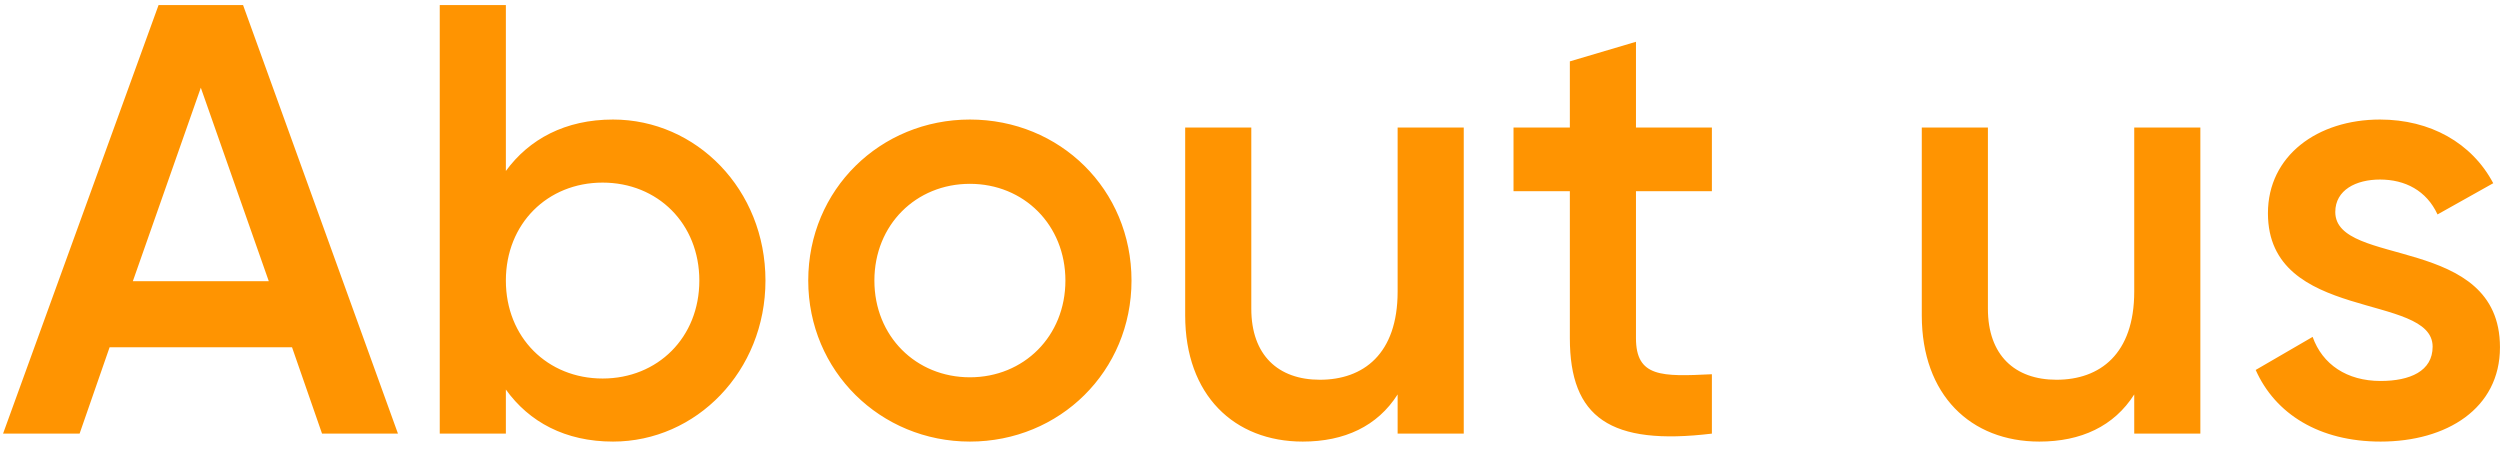 <svg width="98" height="18" viewBox="0 0 98 18" fill="none" xmlns="http://www.w3.org/2000/svg">
<path d="M12.624 16.998H15.6L9.528 0.198H6.216L0.12 16.998H3.12L4.296 13.614H11.448L12.624 16.998ZM5.208 11.022L7.872 3.438L10.536 11.022H5.208ZM24.03 4.686C22.158 4.686 20.742 5.454 19.83 6.702V0.198H17.238V16.998H19.83V15.27C20.742 16.542 22.158 17.31 24.03 17.31C27.294 17.31 30.006 14.55 30.006 10.998C30.006 7.422 27.294 4.686 24.03 4.686ZM23.622 14.838C21.462 14.838 19.83 13.23 19.83 10.998C19.83 8.766 21.462 7.158 23.622 7.158C25.782 7.158 27.414 8.766 27.414 10.998C27.414 13.23 25.782 14.838 23.622 14.838ZM38.02 17.31C41.547 17.31 44.355 14.55 44.355 10.998C44.355 7.422 41.547 4.686 38.02 4.686C34.516 4.686 31.683 7.422 31.683 10.998C31.683 14.55 34.516 17.31 38.02 17.31ZM38.02 14.79C35.907 14.79 34.276 13.182 34.276 10.998C34.276 8.814 35.907 7.206 38.02 7.206C40.132 7.206 41.764 8.814 41.764 10.998C41.764 13.182 40.132 14.79 38.02 14.79ZM54.787 4.998V11.43C54.787 13.878 53.443 14.886 51.739 14.886C50.107 14.886 49.051 13.926 49.051 12.102V4.998H46.459V12.366C46.459 15.486 48.379 17.31 51.067 17.31C52.699 17.31 53.995 16.71 54.787 15.462V16.998H57.379V4.998H54.787ZM67.106 7.494V4.998H64.13V1.638L61.538 2.406V4.998H59.33V7.494H61.538V13.254C61.538 16.374 63.122 17.478 67.106 16.998V14.67C65.138 14.766 64.13 14.79 64.13 13.254V7.494H67.106ZM83.662 4.998V11.43C83.662 13.878 82.318 14.886 80.614 14.886C78.982 14.886 77.926 13.926 77.926 12.102V4.998H75.334V12.366C75.334 15.486 77.254 17.31 79.942 17.31C81.574 17.31 82.87 16.71 83.662 15.462V16.998H86.254V4.998H83.662ZM91.543 8.31C91.543 7.446 92.359 7.038 93.295 7.038C94.279 7.038 95.119 7.47 95.551 8.406L97.735 7.182C96.895 5.598 95.263 4.686 93.295 4.686C90.847 4.686 88.903 6.102 88.903 8.358C88.903 12.654 95.359 11.454 95.359 13.59C95.359 14.55 94.471 14.934 93.319 14.934C91.999 14.934 91.039 14.286 90.655 13.206L88.423 14.502C89.191 16.23 90.919 17.31 93.319 17.31C95.911 17.31 97.999 16.014 97.999 13.614C97.999 9.174 91.543 10.494 91.543 8.31Z" fill="#FF9401"/>
</svg>
